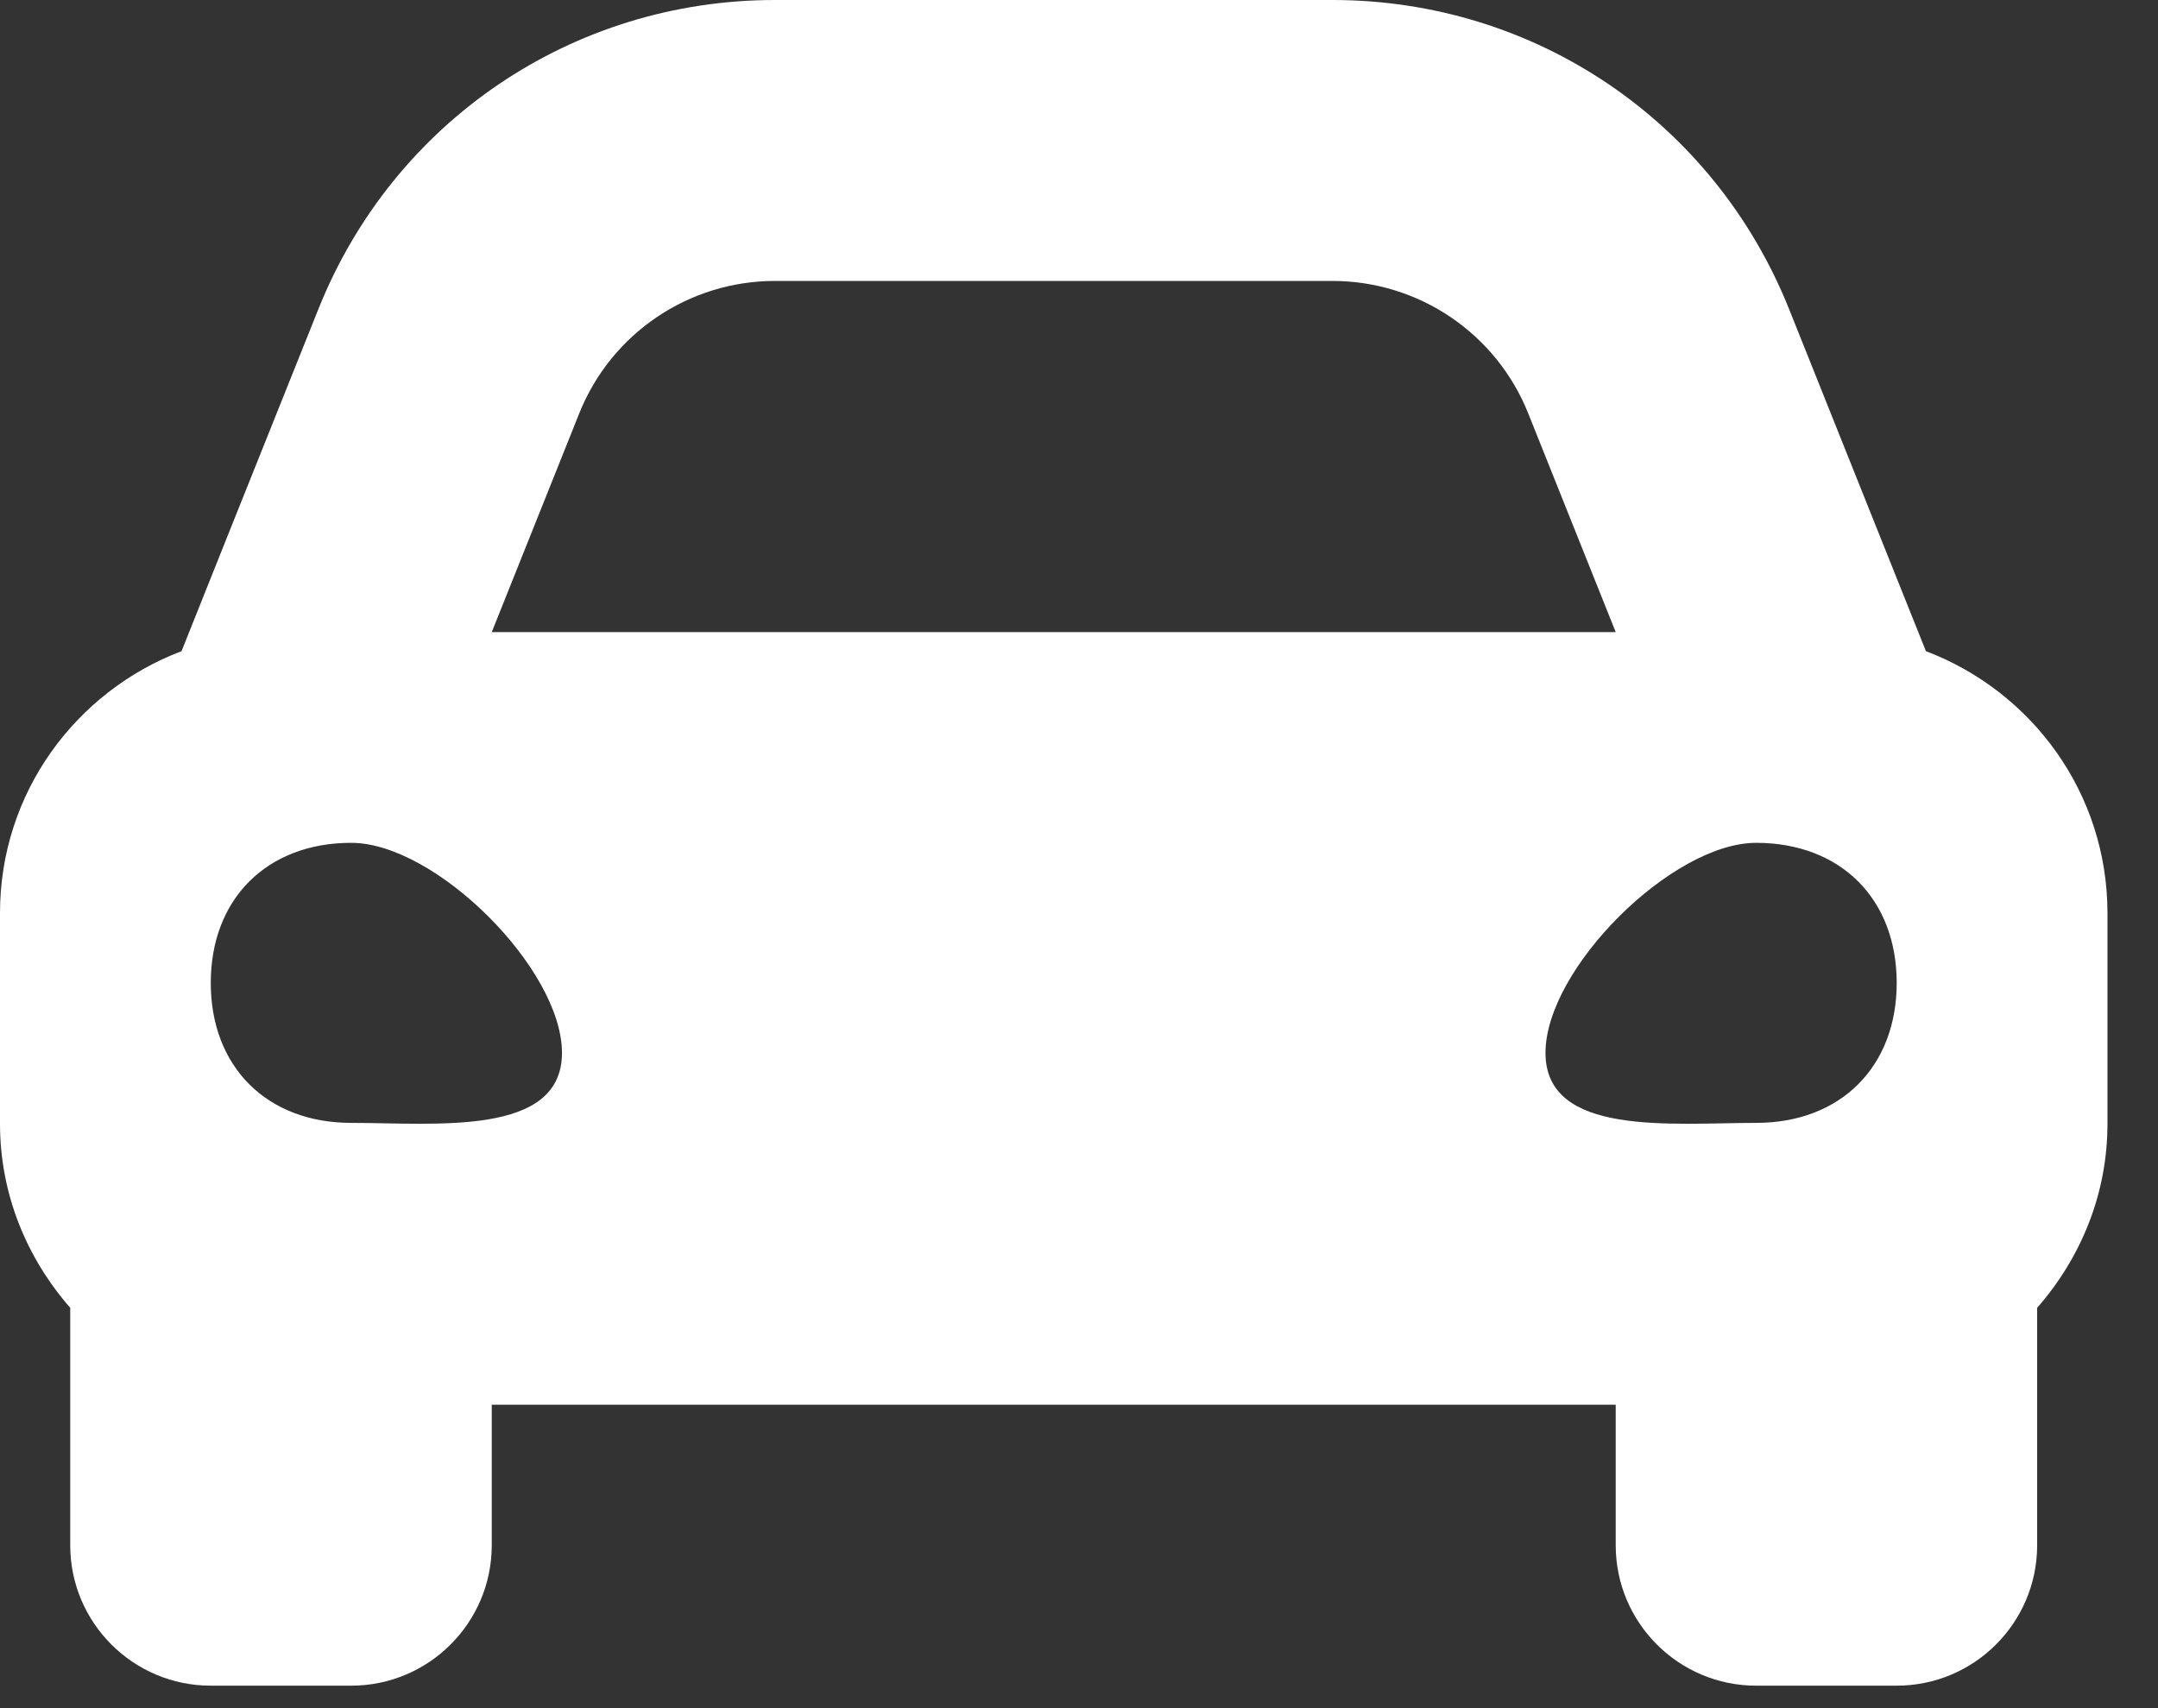 <svg width="24" height="19" viewBox="0 0 24 19" fill="none" xmlns="http://www.w3.org/2000/svg">
<rect x="0" y="0" width="24" height="19" fill="#333333" stroke="none"/>
<path d="M21.419 7.243L20.87 5.871L19.897 3.438C19.061 1.349 17.069 0 14.819 0H8.618C6.369 0 4.376 1.349 3.541 3.438L2.567 5.871L2.019 7.243C0.841 7.69 0 8.821 0 10.156V12.5C0 13.287 0.301 13.998 0.781 14.547V17.188C0.781 18.05 1.481 18.75 2.344 18.75H3.906C4.769 18.75 5.469 18.05 5.469 17.188V15.625H17.969V17.188C17.969 18.05 18.669 18.75 19.531 18.75H21.094C21.956 18.75 22.656 18.05 22.656 17.188V14.547C23.137 13.998 23.438 13.288 23.438 12.5V10.156C23.438 8.821 22.597 7.69 21.419 7.243ZM6.442 4.598C6.798 3.708 7.66 3.125 8.618 3.125H14.819C15.778 3.125 16.64 3.708 16.996 4.598L17.969 7.031H5.469L6.442 4.598ZM3.906 12.49C2.969 12.49 2.344 11.867 2.344 10.933C2.344 9.998 2.969 9.375 3.906 9.375C4.844 9.375 6.25 10.777 6.25 11.711C6.25 12.646 4.844 12.49 3.906 12.49ZM19.531 12.49C18.594 12.49 17.188 12.646 17.188 11.711C17.188 10.777 18.594 9.375 19.531 9.375C20.469 9.375 21.094 9.998 21.094 10.933C21.094 11.867 20.469 12.49 19.531 12.49Z" fill="white"/>
</svg>
